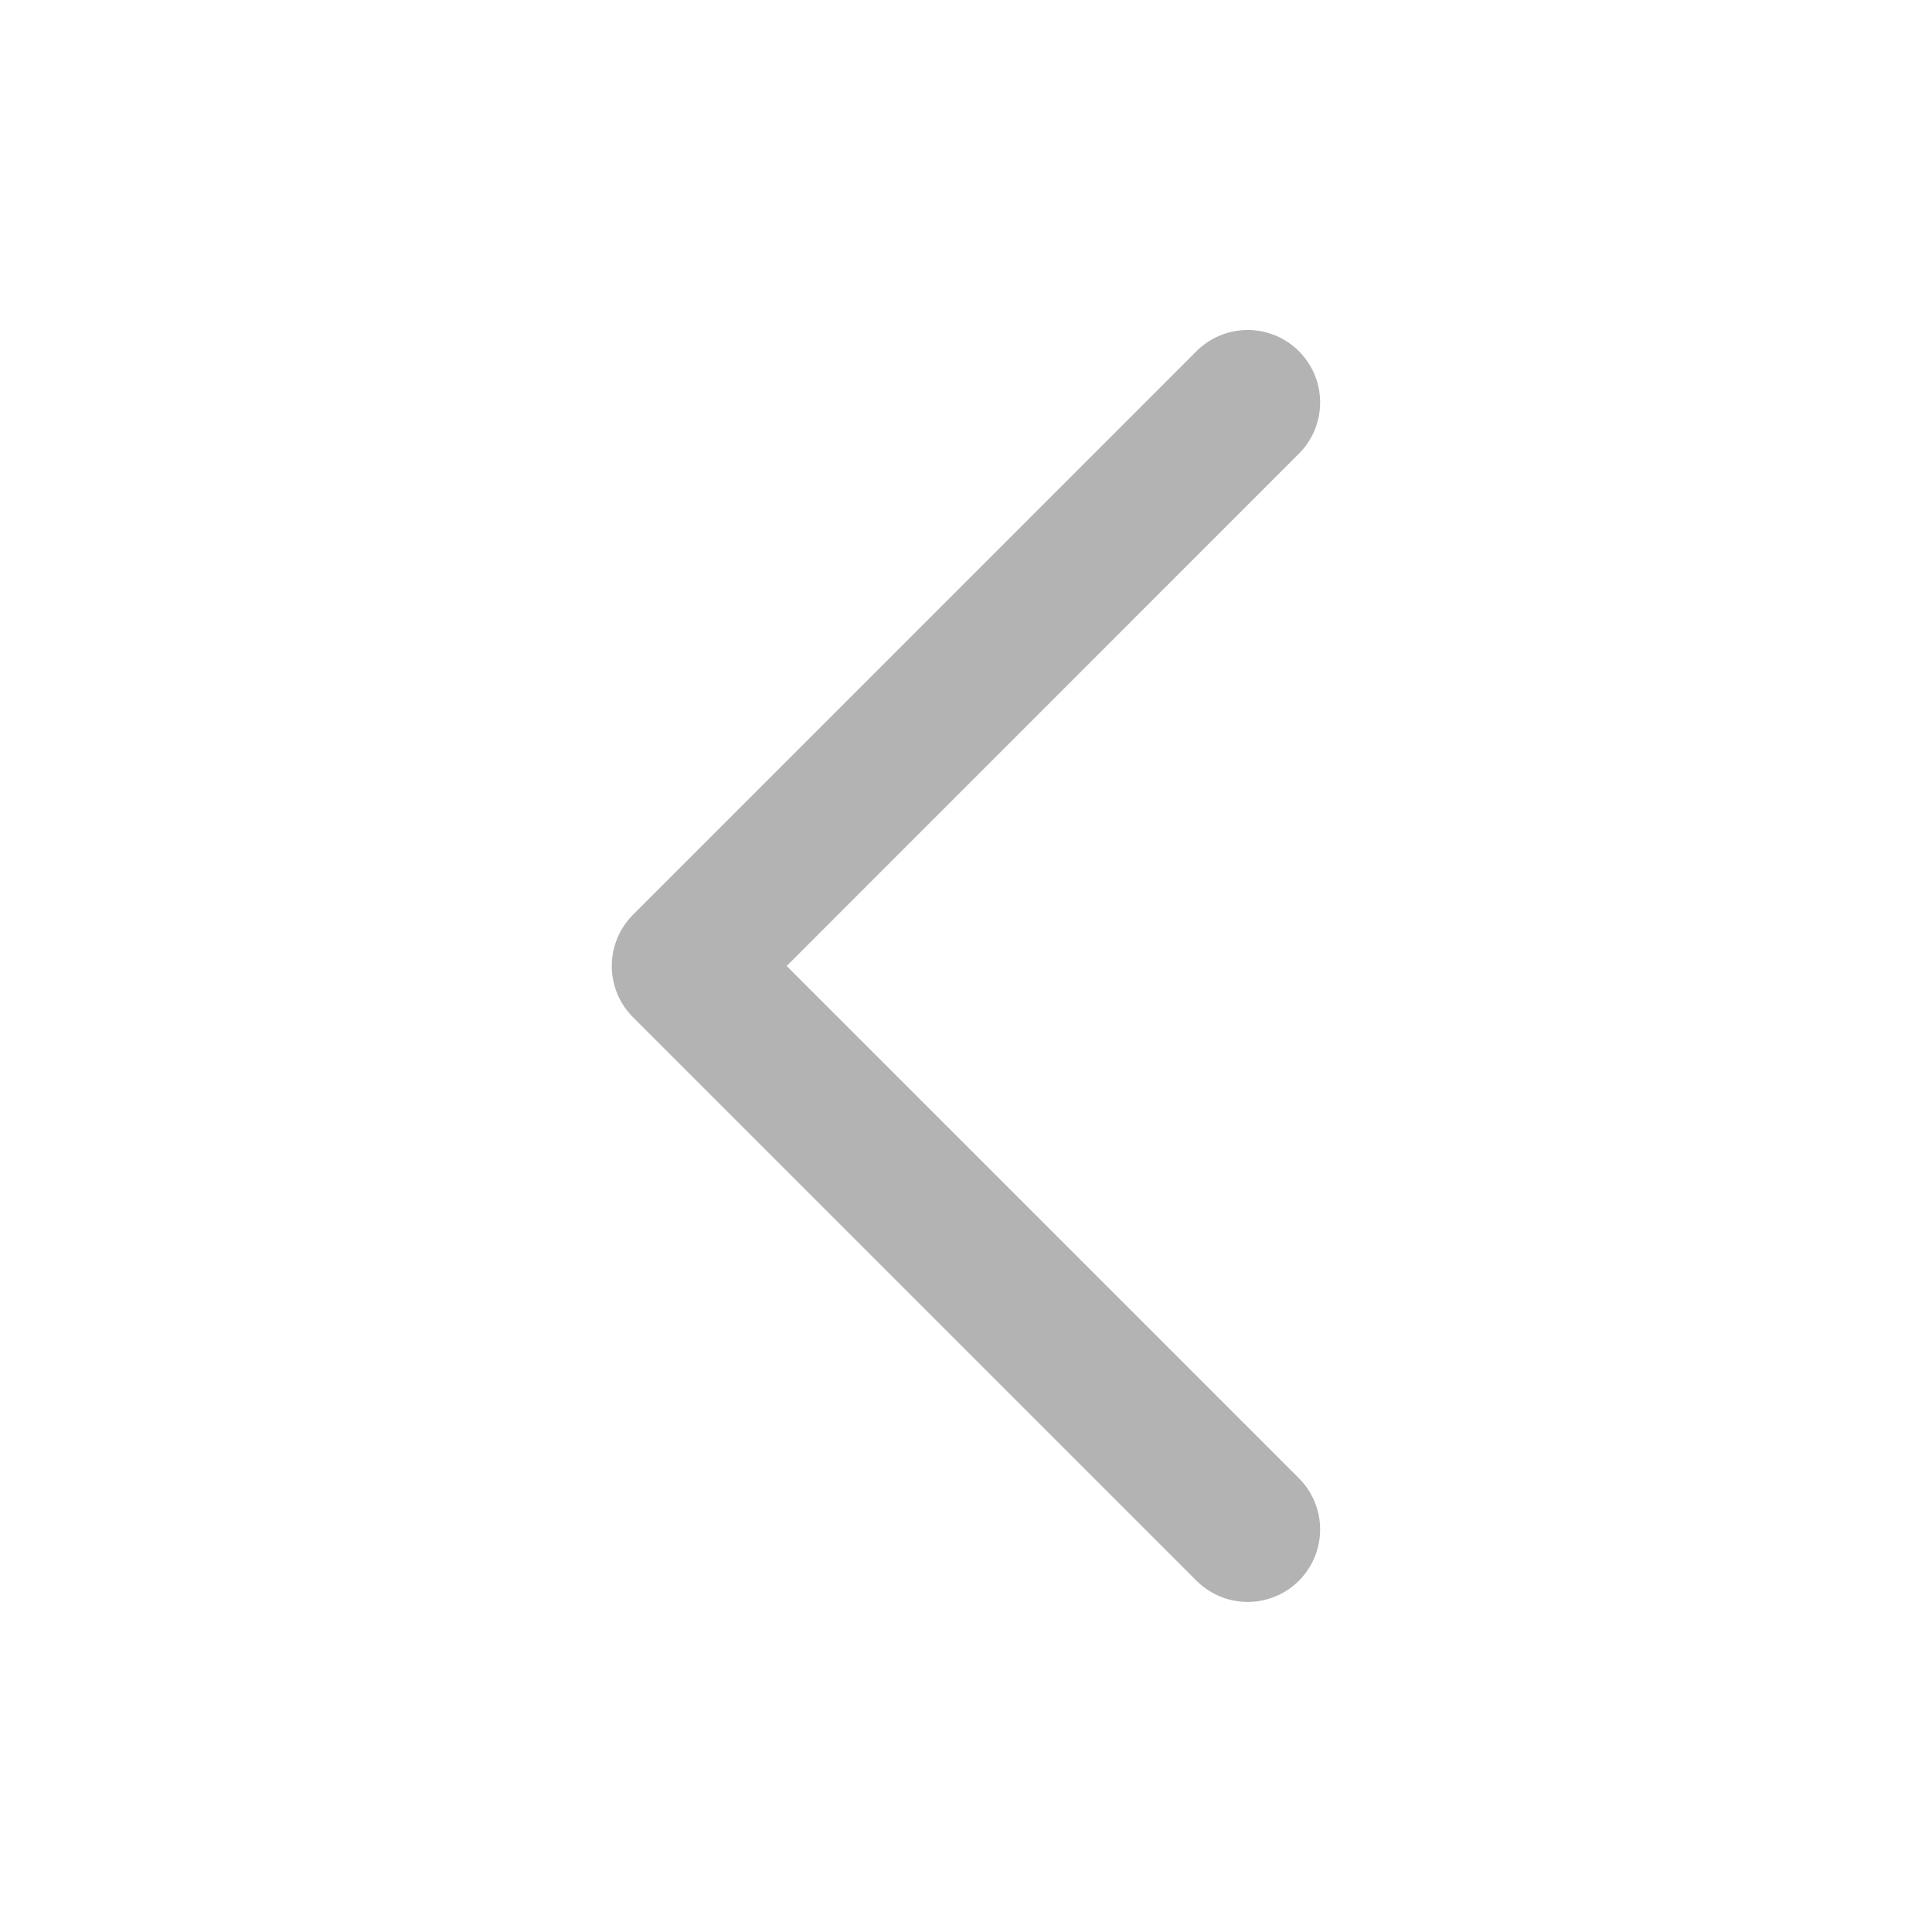 <svg width="20" height="20" viewBox="0 0 20 20" fill="none" xmlns="http://www.w3.org/2000/svg">
<path d="M12.916 4.166L7.083 10L12.916 15.833" stroke="#B3B3B3" stroke-width="1.5" stroke-linecap="round" stroke-linejoin="round"/>
</svg>
